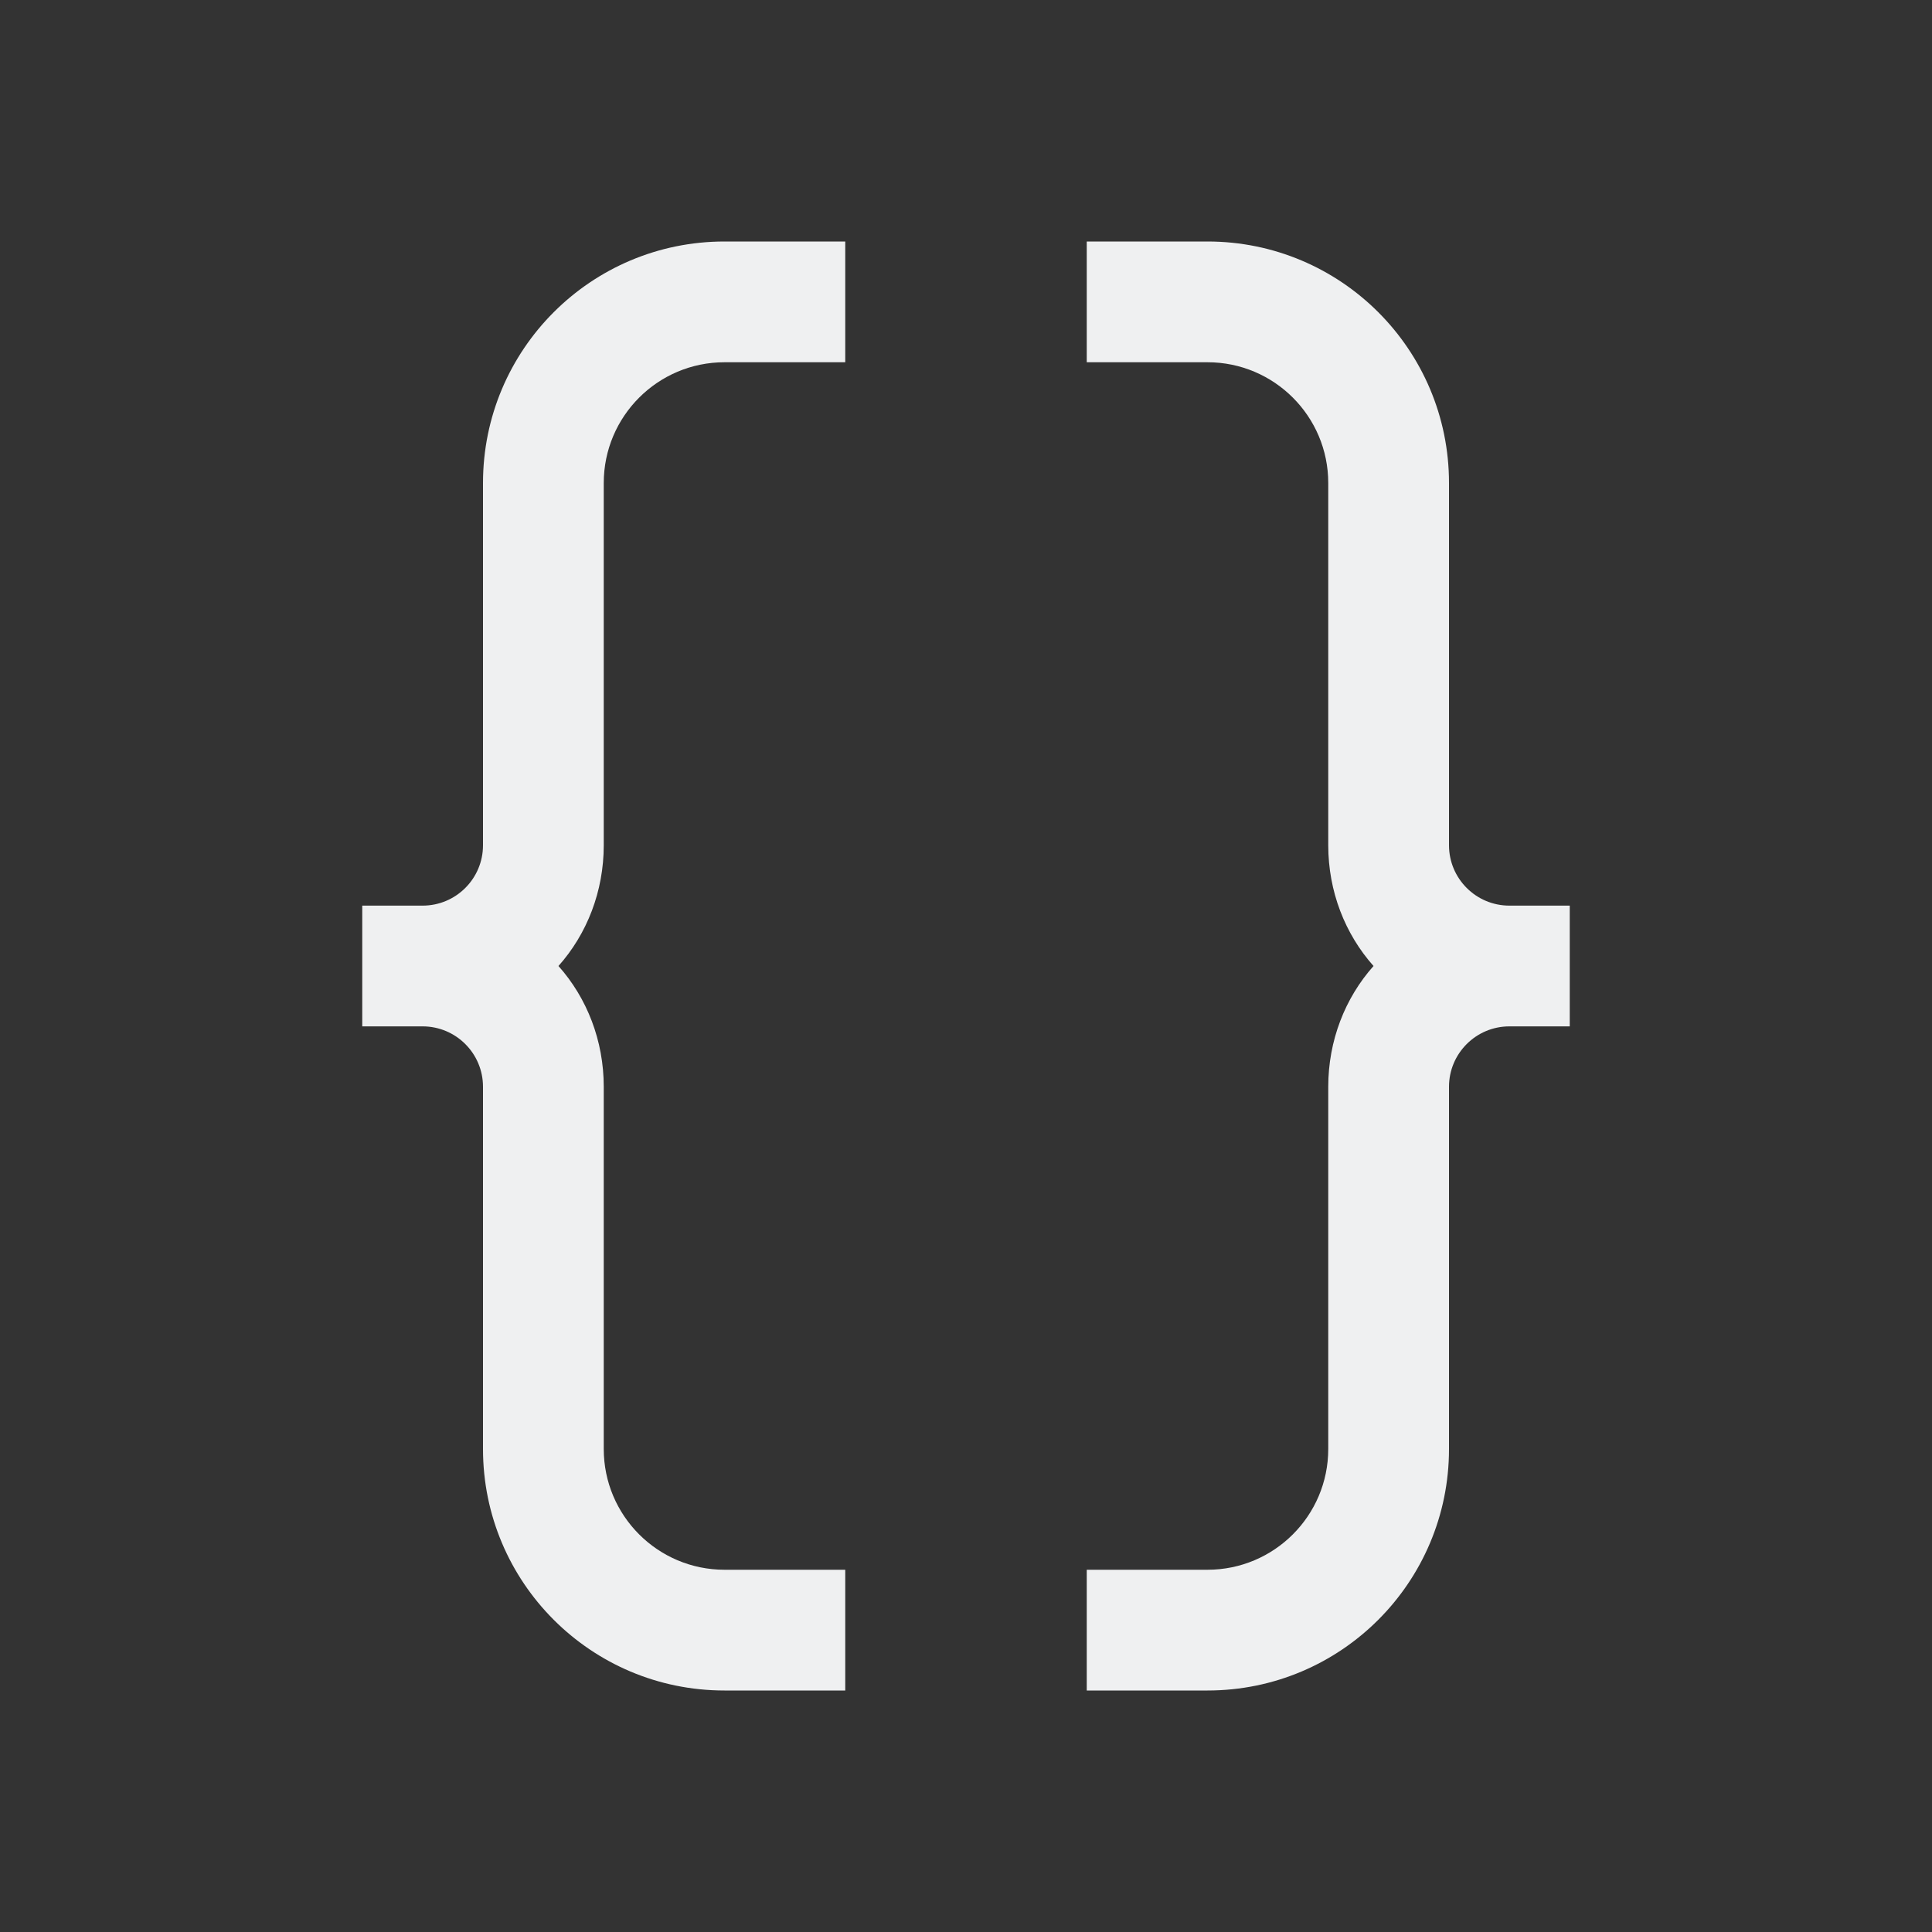 <svg xmlns="http://www.w3.org/2000/svg" viewBox="0 0 16 16"><rect x="0" y="0" width="16" height="16" fill="#333333" stroke="none"/><defs id="defs3051"><style id="current-color-scheme" type="text/css">.ColorScheme-Text{color:#eff0f1}</style></defs><path style="fill:currentColor;fill-opacity:1;stroke:none" d="M 6 2 C 4.895 2 4 2.895 4 4 L 4 6 L 4 7 C 4 7.276 3.776 7.5 3.5 7.5 L 3 7.5 L 3 8.5 L 3.5 8.5 C 3.776 8.5 4 8.724 4 9 L 4 10 L 4 11 L 4 12 C 4 13.105 4.895 14 6 14 L 7 14 L 7 13 L 6 13 C 5.448 13 5 12.552 5 12 L 5 11 L 5 10 L 5 9 C 5 8.618 4.861 8.265 4.625 8 C 4.861 7.735 5 7.382 5 7 L 5 6 L 5 5.719 L 5 4 C 5 3.448 5.448 3 6 3 L 7 3 L 7 2 L 6 2 z M 9 2 L 9 3 L 10 3 C 10.552 3 11 3.448 11 4 L 11 5.719 L 11 6 L 11 7 C 11 7.382 11.139 7.735 11.375 8 C 11.139 8.265 11 8.618 11 9 L 11 10 L 11 11 L 11 12 C 11 12.552 10.552 13 10 13 L 9 13 L 9 14 L 10 14 C 11.105 14 12 13.105 12 12 L 12 11 L 12 10 L 12 9 C 12 8.724 12.224 8.5 12.5 8.5 L 13 8.5 L 13 7.5 L 12.5 7.5 C 12.224 7.5 12 7.276 12 7 L 12 6 L 12 4 C 12 2.895 11.105 2 10 2 L 9 2 z" class="ColorScheme-Text"/></svg>